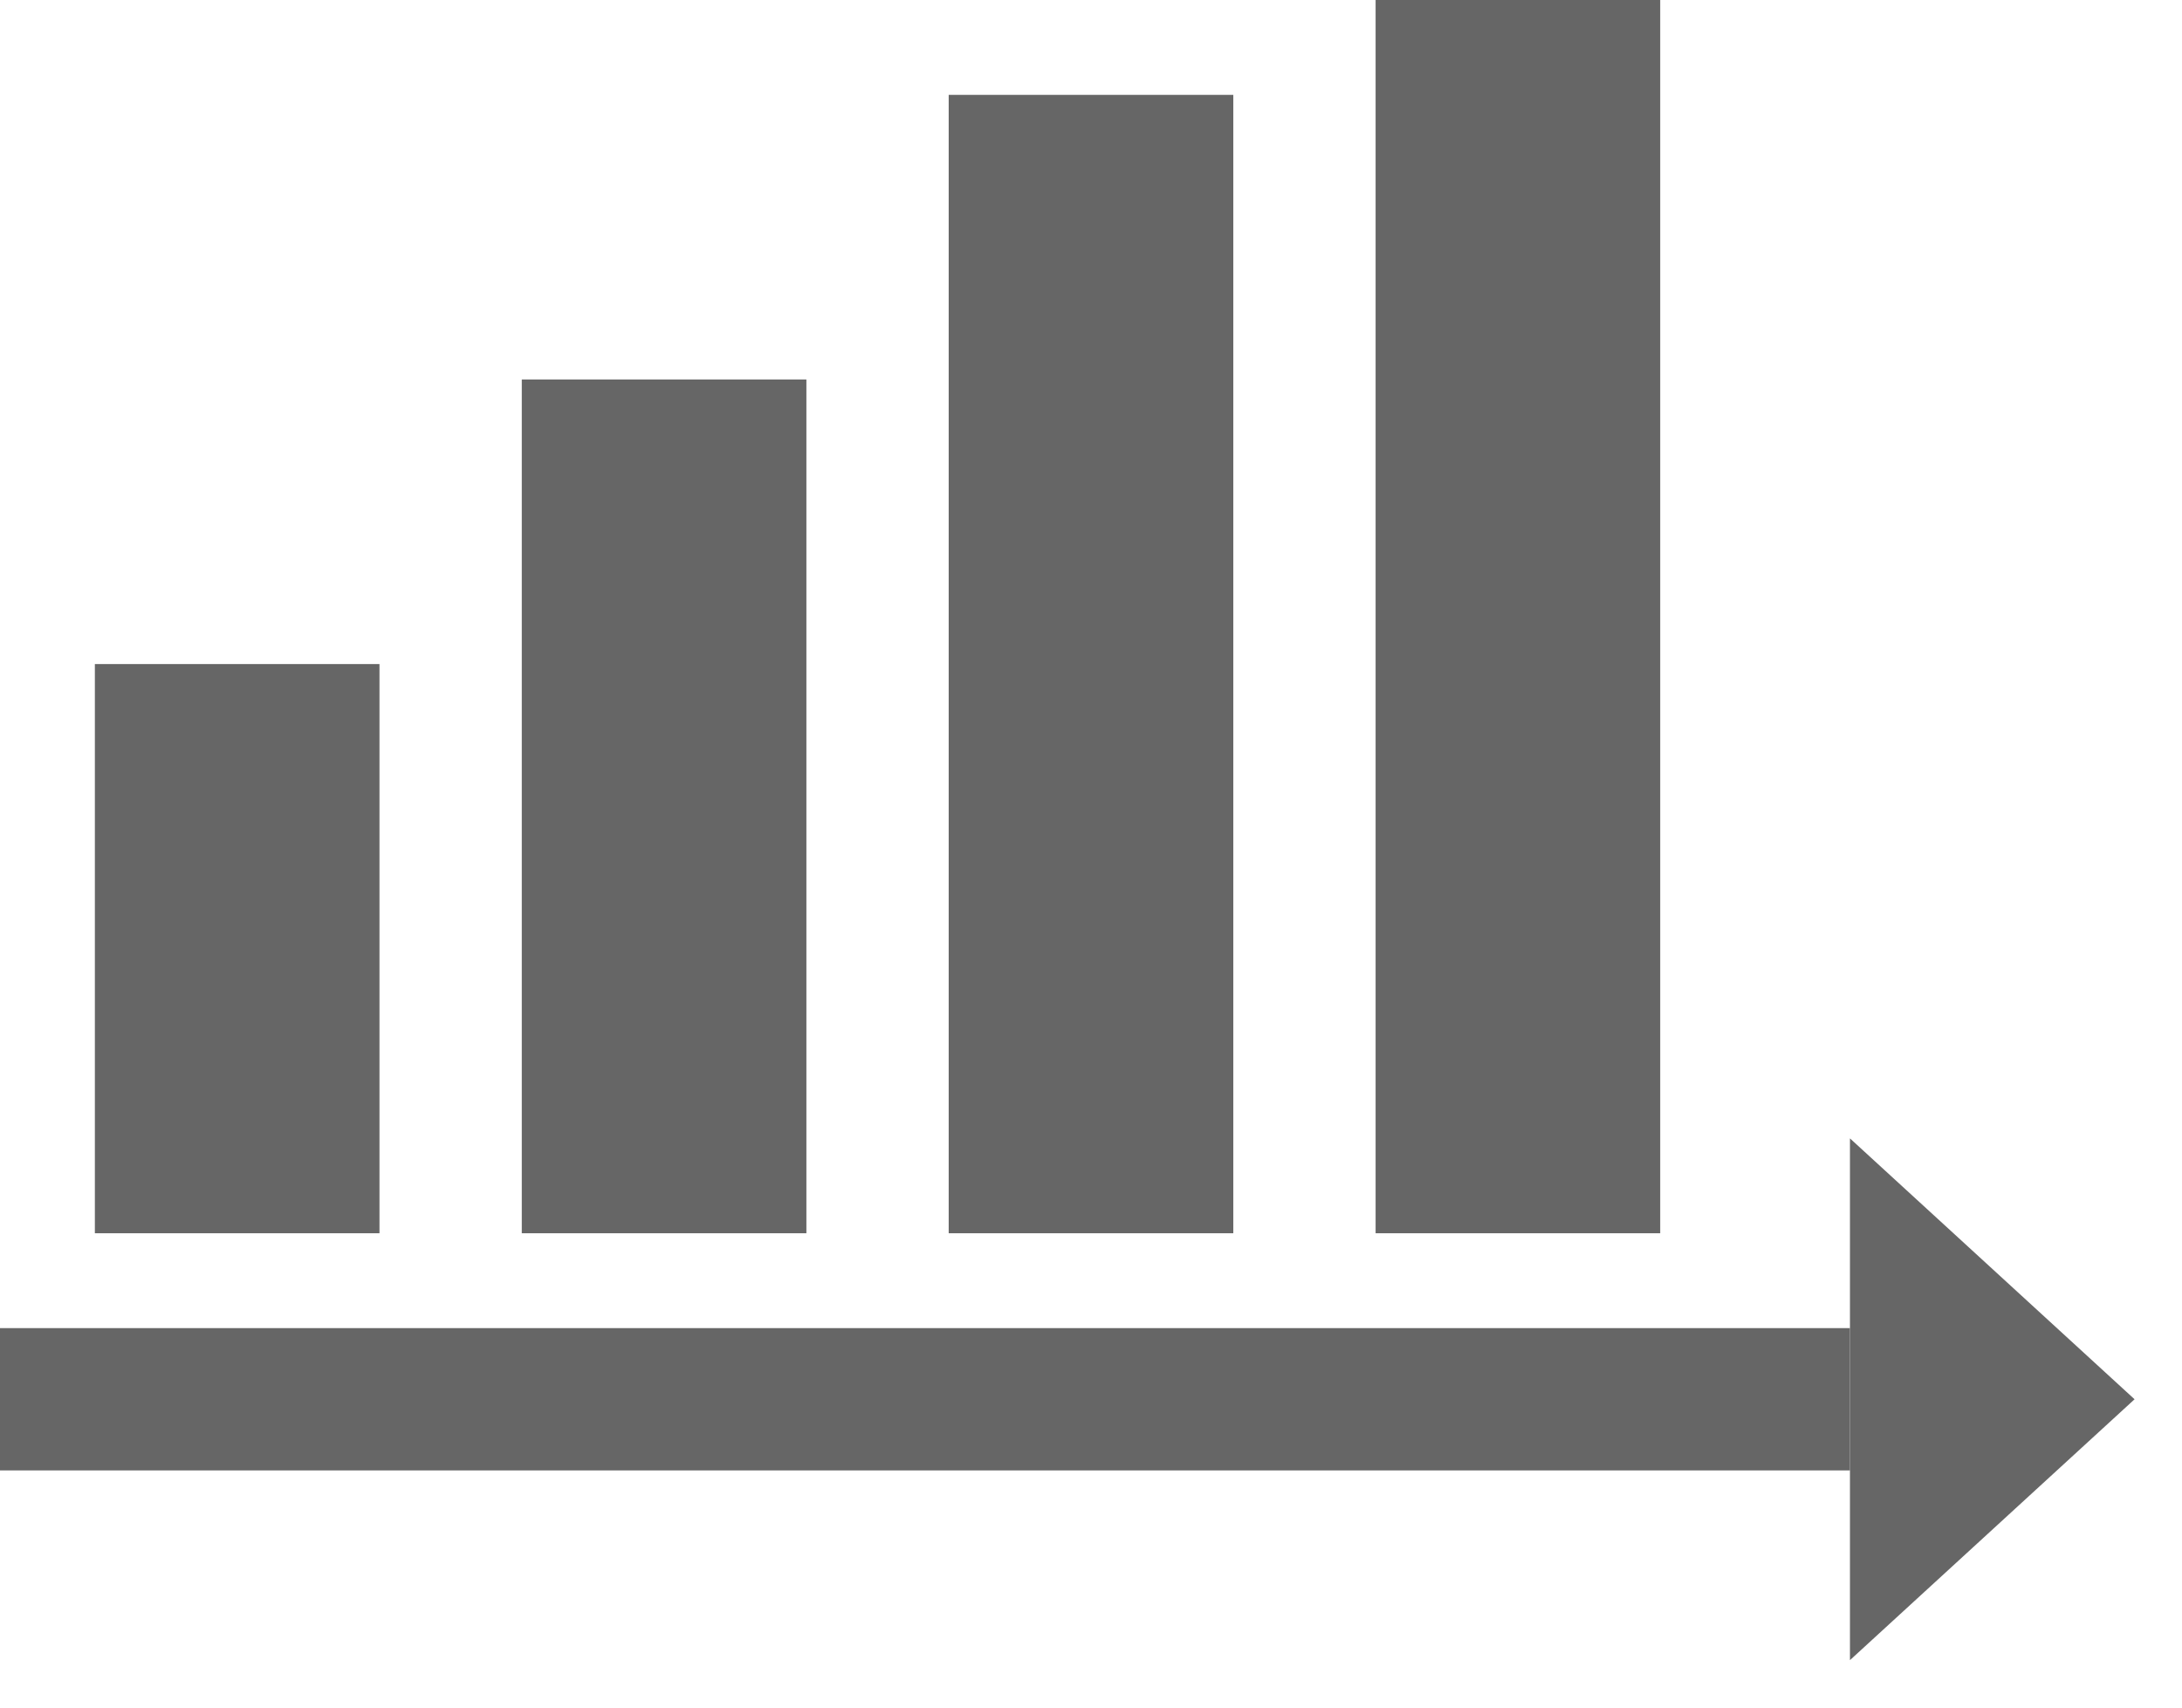 <svg id="Layer_1" data-name="Layer 1" xmlns="http://www.w3.org/2000/svg" width="46" height="36" viewBox="0 0 46 36"><defs><style>.cls-1{fill:#666;}</style></defs><title>Icon</title><rect class="cls-1" x="2" y="14" width="6" height="12"/><rect class="cls-1" x="11" y="8" width="6" height="18"/><rect class="cls-1" x="20" y="2" width="6" height="24"/><rect class="cls-1" x="29" width="6" height="26"/><rect class="cls-1" y="28" width="39" height="3"/><polygon class="cls-1" points="39 35 39 24 45 29.5 39 35"/></svg>